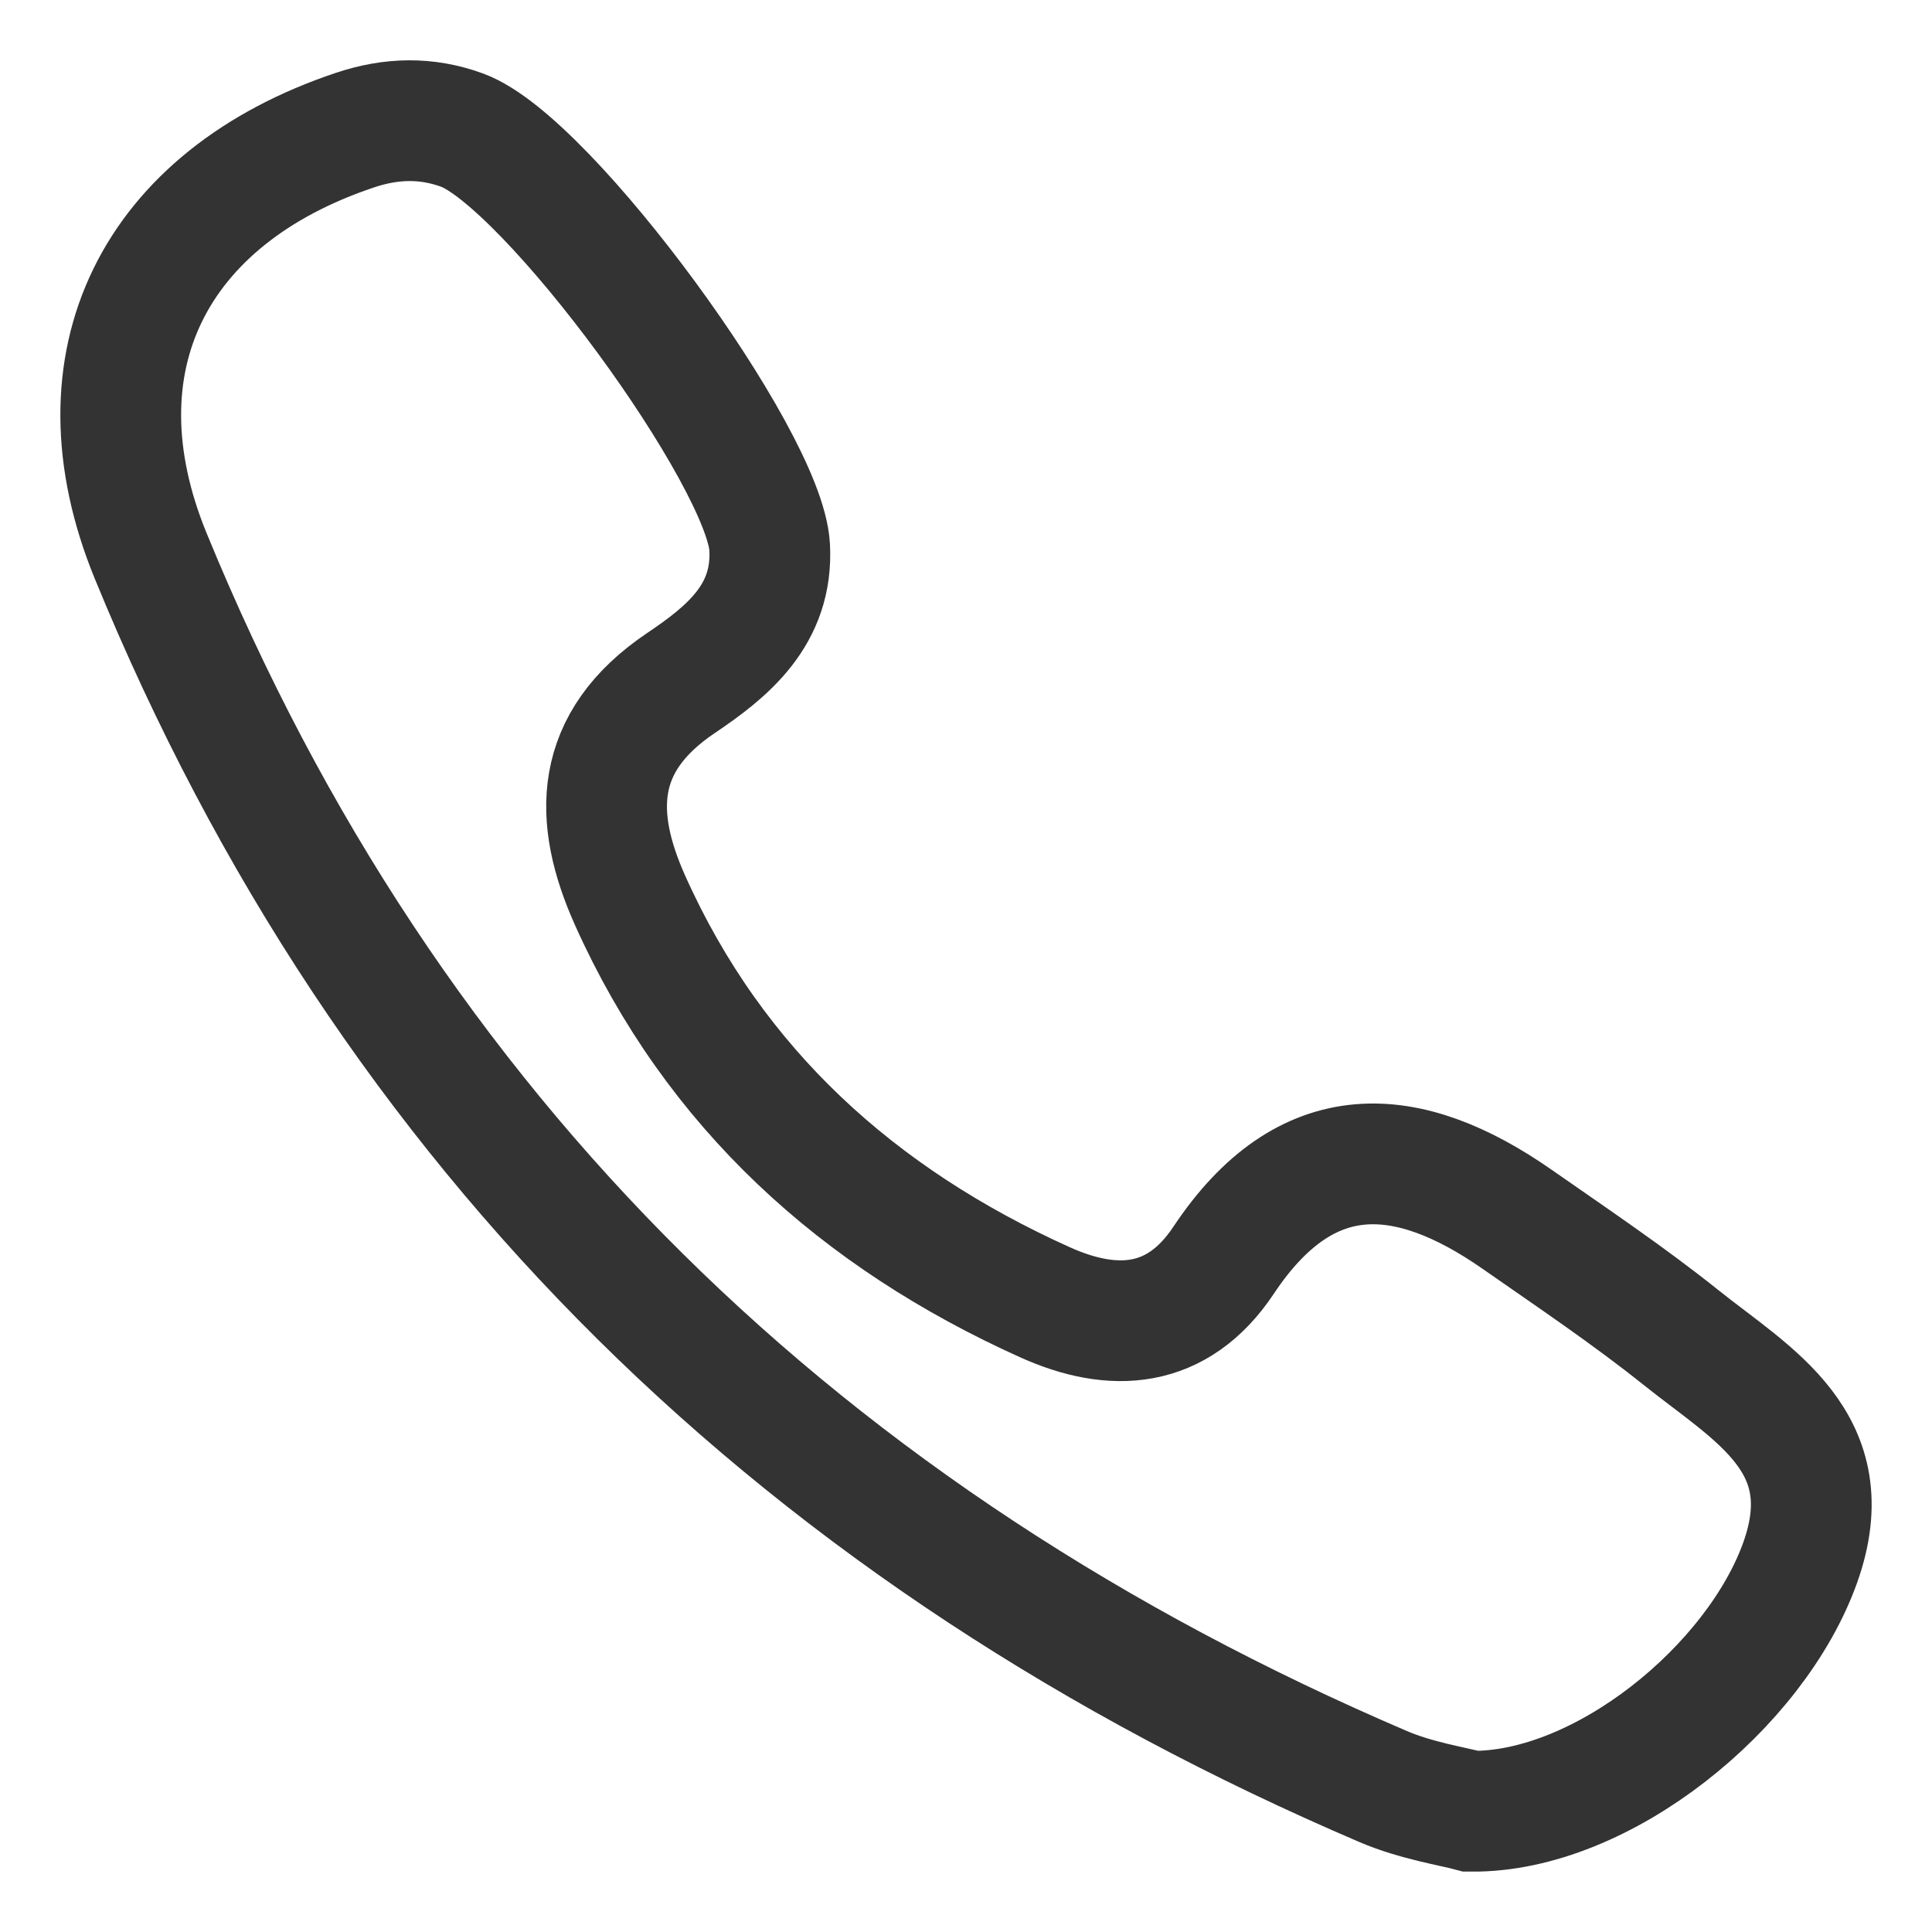 <svg xmlns="http://www.w3.org/2000/svg" viewBox="0 0 32 32"><path stroke="#333" stroke-width="2" stroke-miterlimit="10" d="M27.847 22.157c-.871-.697-1.802-1.322-2.718-1.961-1.827-1.275-3.498-1.374-4.862.677-.766 1.152-1.837 1.202-2.958.697-3.09-1.392-5.475-3.537-6.873-6.657-.618-1.38-.61-2.618.836-3.595.766-.516 1.537-1.127 1.476-2.256-.081-1.471-3.675-6.388-5.095-6.907-.587-.215-1.172-.201-1.77-.001-3.329 1.113-4.708 3.833-3.387 7.054 3.939 9.61 10.872 16.299 20.414 20.383.544.233 1.148.326 1.455.409 2.173.022 4.718-2.058 5.453-4.122.707-1.986-.788-2.775-1.971-3.721z" fill="none"/></svg>